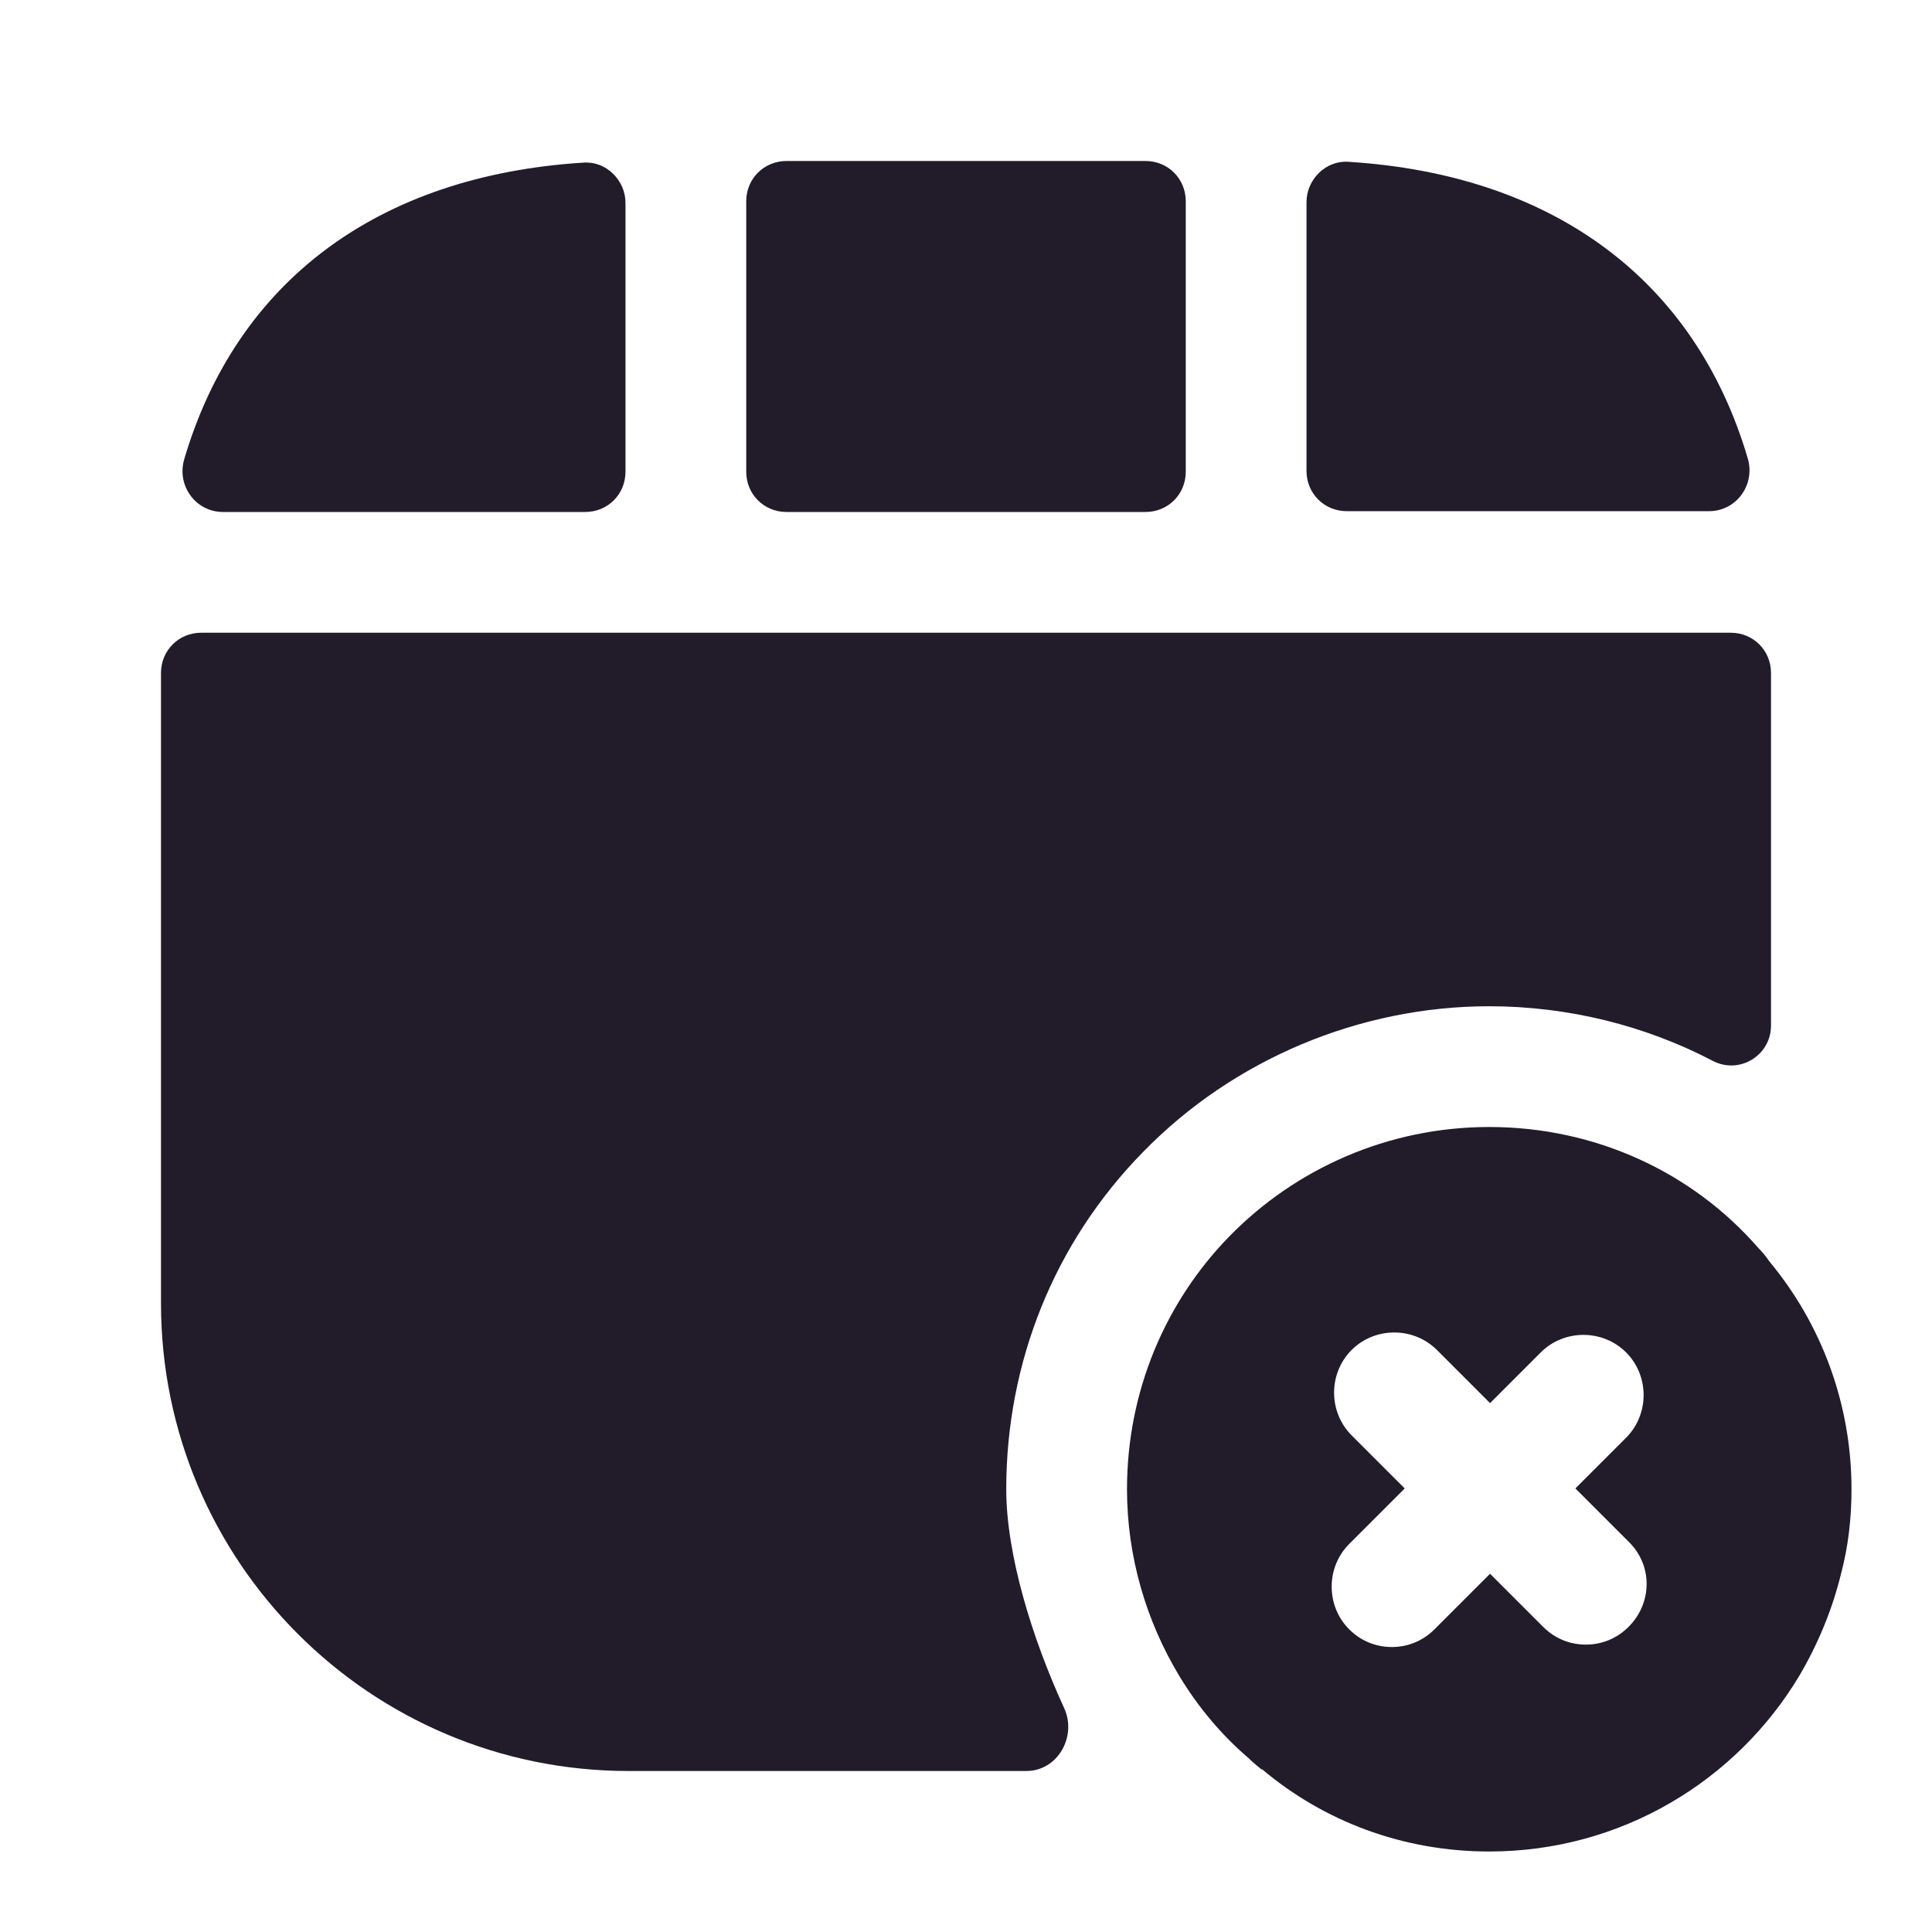 <svg width="24" height="24" viewBox="0 0 24 24" fill="none" xmlns="http://www.w3.org/2000/svg">
<path d="M21.98 15.67C21.94 15.61 21.89 15.55 21.84 15.5C21.03 14.57 19.83 14 18.5 14C17.24 14 16.09 14.52 15.27 15.36C14.48 16.17 14 17.28 14 18.5C14 19.34 14.24 20.14 14.65 20.82C14.88 21.2 15.17 21.55 15.51 21.84C15.56 21.89 15.61 21.93 15.67 21.98C15.67 21.98 15.67 21.98 15.68 21.98C16.44 22.62 17.42 23 18.5 23C20.14 23 21.57 22.12 22.35 20.82C22.58 20.43 22.76 20 22.87 19.55C22.96 19.21 23 18.86 23 18.5C23 17.43 22.62 16.44 21.98 15.67ZM20.23 20.21C20.08 20.36 19.89 20.43 19.7 20.43C19.51 20.43 19.32 20.36 19.17 20.21L18.51 19.55L17.82 20.24C17.67 20.39 17.48 20.46 17.29 20.46C17.1 20.46 16.91 20.39 16.76 20.24C16.47 19.95 16.47 19.47 16.76 19.18L17.45 18.49L16.79 17.83C16.5 17.54 16.5 17.06 16.79 16.77C17.08 16.48 17.56 16.48 17.85 16.77L18.51 17.43L19.14 16.8C19.43 16.51 19.91 16.51 20.2 16.8C20.49 17.09 20.49 17.57 20.2 17.86L19.57 18.49L20.23 19.15C20.53 19.44 20.53 19.91 20.23 20.21Z" fill="#211B2A"/>
<path d="M14.73 5.86V2.5C14.73 2.22 14.51 2 14.23 2H9.77C9.49 2 9.27 2.22 9.27 2.5V5.86C9.27 6.14 9.49 6.36 9.77 6.36H14.23C14.51 6.36 14.73 6.14 14.73 5.86Z" fill="#211B2A"/>
<path d="M7.25 2.02C4.69 2.18 2.94 3.5 2.29 5.7C2.19 6.03 2.43 6.36 2.77 6.36H7.27C7.55 6.36 7.77 6.14 7.77 5.86V2.52C7.77 2.24 7.53 2 7.25 2.02Z" fill="#211B2A"/>
<path d="M16.75 2.01C19.31 2.17 21.06 3.49 21.71 5.69C21.81 6.02 21.57 6.35 21.23 6.35H16.73C16.45 6.35 16.23 6.13 16.23 5.85V2.51C16.23 2.23 16.47 1.99 16.75 2.01Z" fill="#211B2A"/>
<path d="M22 8.36V12.74C22 13.11 21.61 13.35 21.28 13.18C20.44 12.74 19.48 12.5 18.5 12.5C16.89 12.5 15.32 13.16 14.2 14.31C13.1 15.43 12.5 16.92 12.5 18.5C12.5 19.31 12.82 20.35 13.22 21.22C13.38 21.57 13.14 22 12.75 22H7.81C4.6 22 2 19.4 2 16.19V8.36C2 8.08 2.22 7.86 2.5 7.86H21.5C21.78 7.86 22 8.08 22 8.36Z" fill="#211B2A"/>
</svg>
